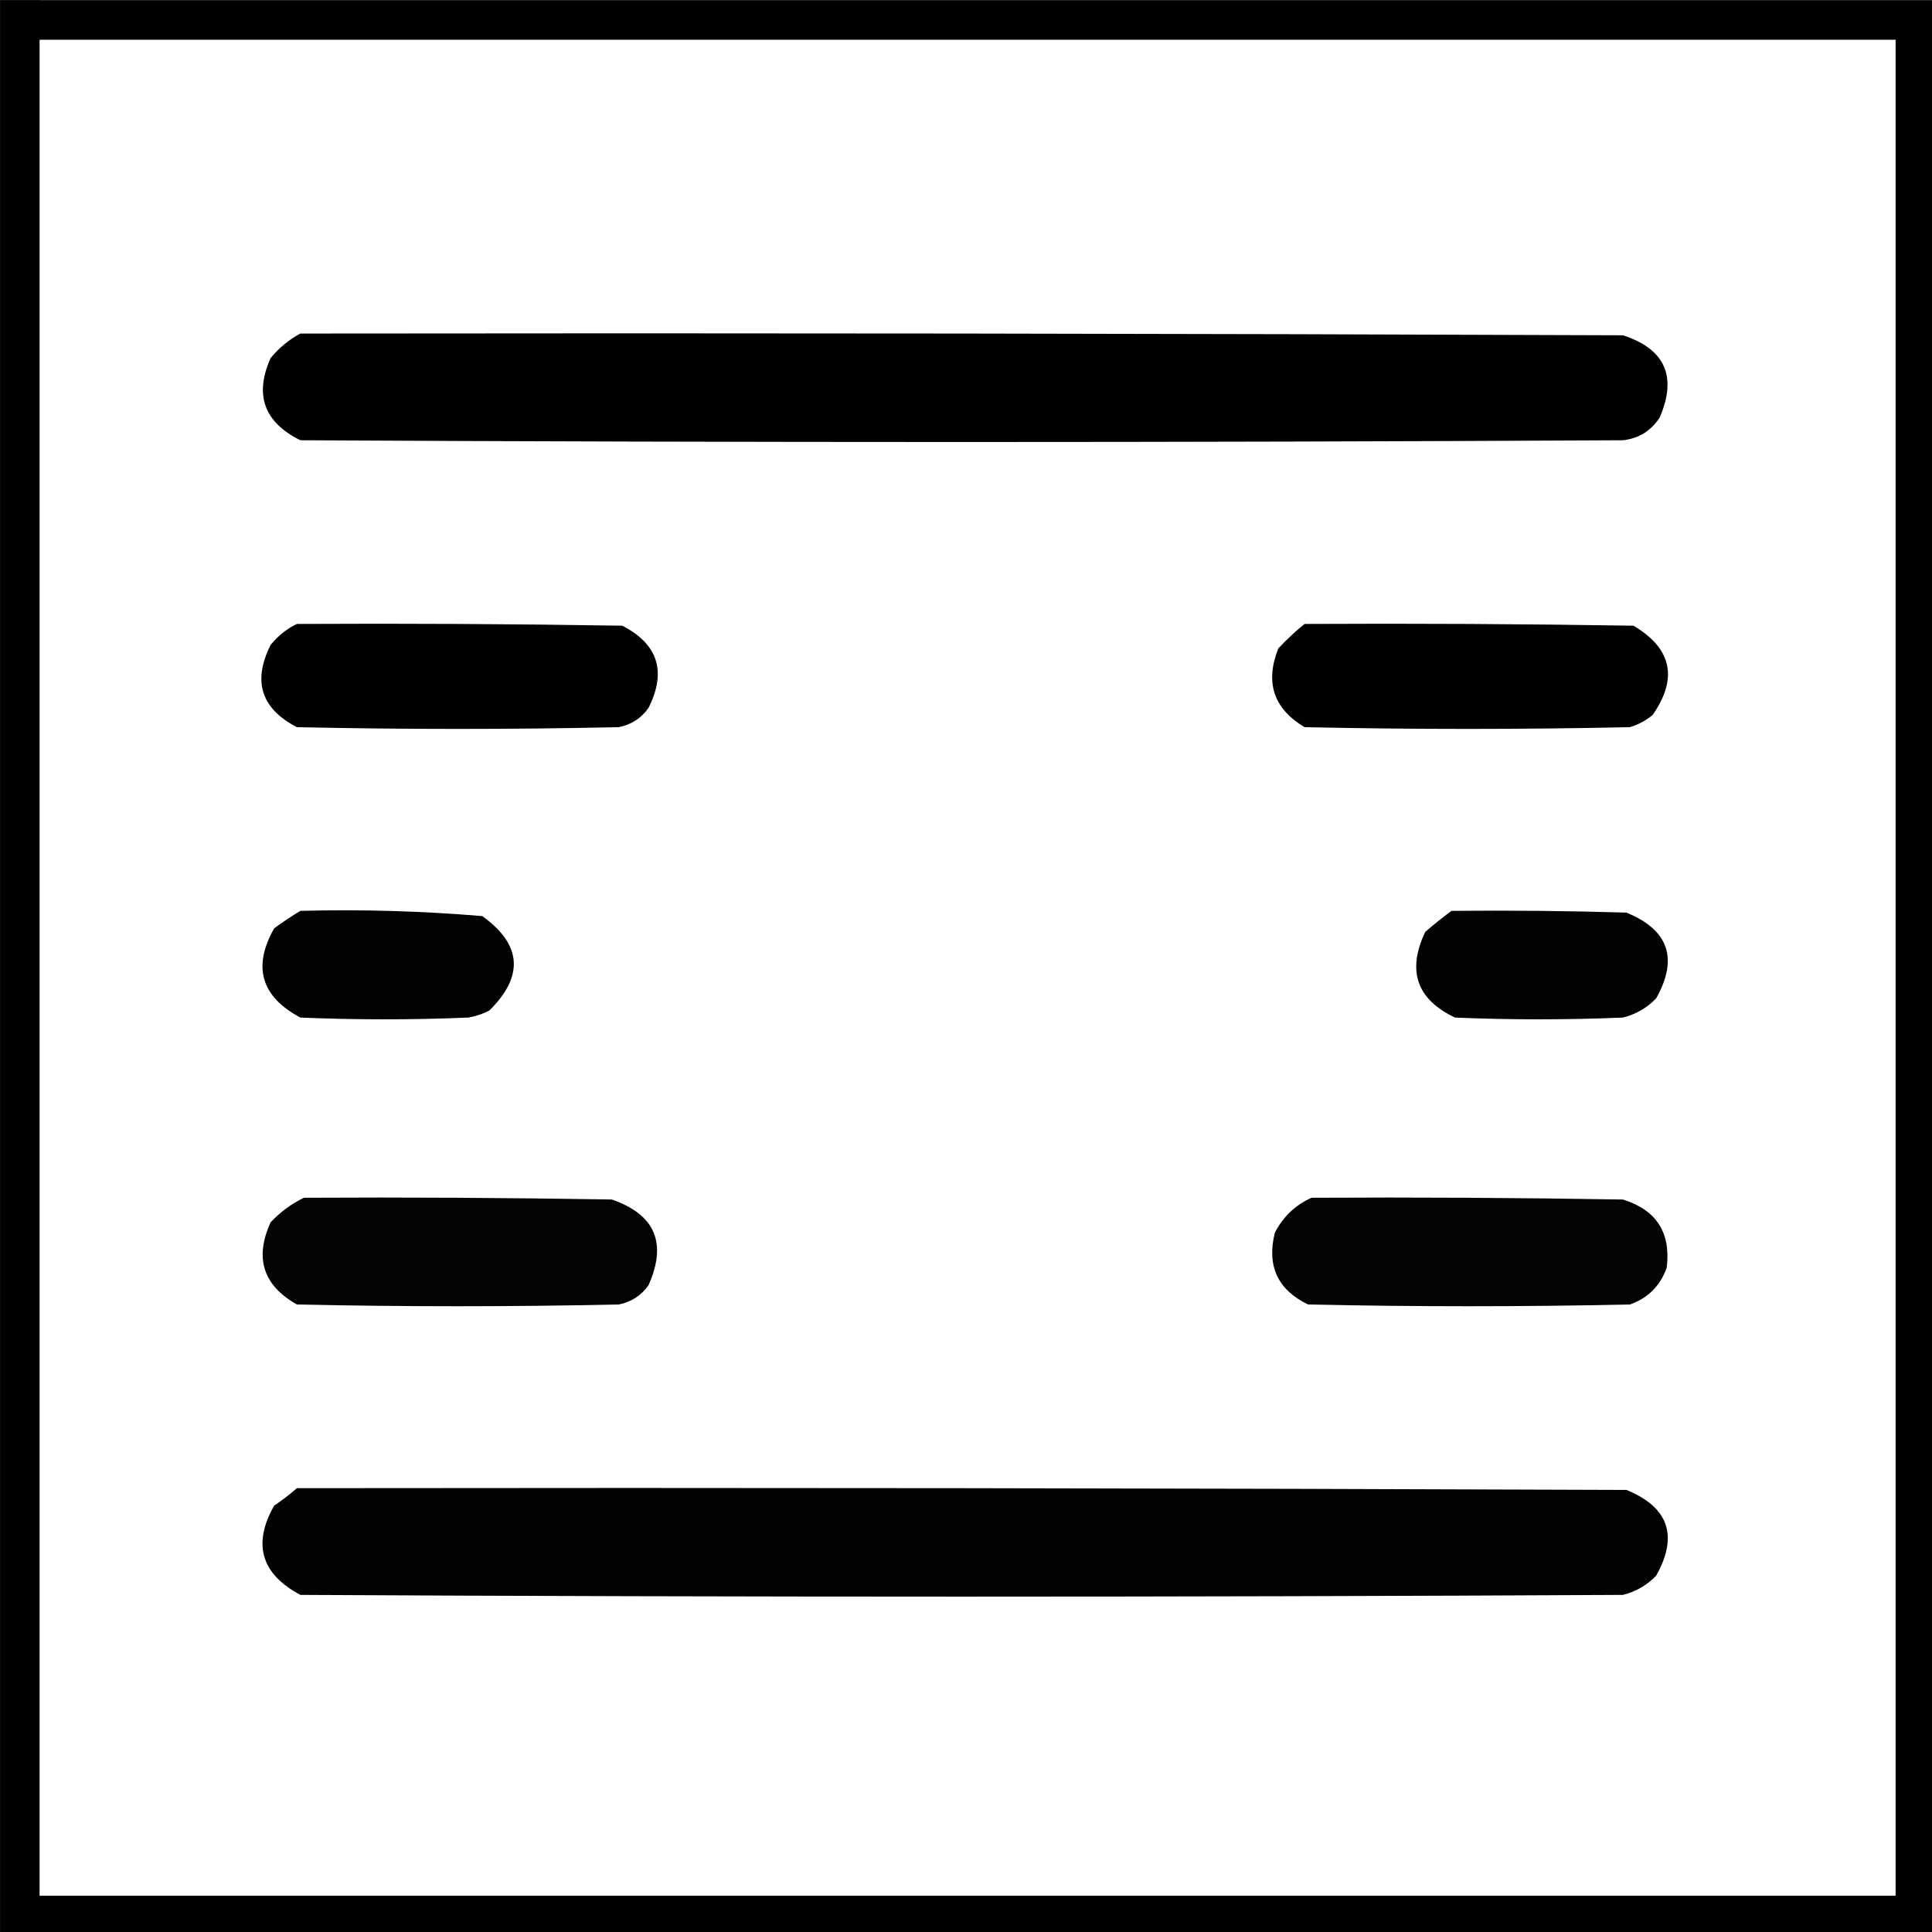 <?xml version="1.0" encoding="UTF-8" standalone="no"?>
<svg
   xmlns:dc="http://purl.org/dc/elements/1.1/"
   xmlns:cc="http://creativecommons.org/ns#"
   xmlns:rdf="http://www.w3.org/1999/02/22-rdf-syntax-ns#"
   xmlns:svg="http://www.w3.org/2000/svg"
   xmlns="http://www.w3.org/2000/svg"
   xmlns:sodipodi="http://sodipodi.sourceforge.net/DTD/sodipodi-0.dtd"
   xmlns:inkscape="http://www.inkscape.org/namespaces/inkscape"
   width="12.7mm"
   height="12.701mm"
   viewBox="0 0 12.7 12.701"
   version="1.1"
   id="svg38"
   inkscape:version="1.0.2-2 (e86c870879, 2021-01-15)"
   sodipodi:docname="firm_ground_in_marsh_control.svg">
  <rect x="0" y="0" width="12.7" height="12.701" fill="#808080" stroke="none"/>
  <defs
     id="defs32" />
  <sodipodi:namedview
     id="base"
     pagecolor="#4f4f4f"
     bordercolor="#666666"
     borderopacity="1.0"
     inkscape:pageopacity="0"
     inkscape:pageshadow="2"
     inkscape:zoom="5.6"
     inkscape:cx="18.970037"
     inkscape:cy="23.069071"
     inkscape:document-units="mm"
     inkscape:current-layer="layer1"
     inkscape:document-rotation="0"
     showgrid="false"
     inkscape:pagecheckerboard="false"
     fit-margin-top="0"
     fit-margin-left="0"
     fit-margin-right="0"
     fit-margin-bottom="0"
     inkscape:showpageshadow="false"
     inkscape:window-width="1278"
     inkscape:window-height="1018"
     inkscape:window-x="-7"
     inkscape:window-y="0"
     inkscape:window-maximized="0" />
  <g
     inkscape:label="Layer 1"
     inkscape:groupmode="layer"
     id="layer1"
     transform="translate(-282.424,-82.852)">
    <g
       id="g30"
       transform="matrix(0.265,0,0,0.265,282.292,82.721)"
       style="clip-rule:evenodd;fill-rule:evenodd;image-rendering:optimizeQuality;shape-rendering:geometricPrecision;text-rendering:geometricPrecision">
      <g
         id="g25">
        <rect
           style="fill:#ffffff;stroke-width:0.98"
           id="rect14"
           width="47.02"
           height="47.02"
           x="0.99"
           y="0.99" />
      </g>
      <path
         style="fill:none;stroke:#000000;stroke-width:0.98px;stroke-linecap:butt;stroke-linejoin:miter;stroke-opacity:1"
         d="M 0.99,0.99 H 48.01 V 48.01 H 0.99 V 0.497"
         id="path16"
         sodipodi:nodetypes="ccccc" />
    </g>
    <g
       id="g12"
       style="clip-rule:evenodd;fill-rule:evenodd;image-rendering:optimizeQuality;shape-rendering:geometricPrecision;text-rendering:geometricPrecision"
       transform="matrix(0.041,0,0,0.041,280.502,82.636)" />
    <g
       id="g62"
       style="clip-rule:evenodd;fill-rule:evenodd;image-rendering:optimizeQuality;shape-rendering:geometricPrecision;text-rendering:geometricPrecision"
       transform="matrix(0.023,0,0,0.023,283.26,84.228)">
      <g
         id="g8">
        <path
           style="opacity:1"
           fill="#000000"
           d="m 49.5,35.5 c 126,-0.167 252,0 378,0.5 12.051,3.939 15.551,11.773 10.5,23.5 -2.488,3.825 -5.988,5.992 -10.5,6.5 -126,0.667 -252,0.667 -378,0 C 39.121,60.861 36.288,53.028 41,42.5 c 2.416,-2.923 5.25,-5.257 8.5,-7 z"
           id="path6" />
      </g>
      <g
         id="g12-6">
        <path
           style="opacity:1"
           fill="#010101"
           d="m 48.5,118.5 c 31.002,-0.167 62.002,0 93,0.5 10.228,5.266 12.728,13.099 7.5,23.5 -2.1,2.967 -4.934,4.8 -8.5,5.5 -30.667,0.667 -61.333,0.667 -92,0 -10.223,-5.295 -12.723,-13.128 -7.5,-23.5 2.114,-2.621 4.614,-4.621 7.5,-6 z"
           id="path10" />
      </g>
      <g
         id="g16">
        <path
           style="opacity:1"
           fill="#010101"
           d="m 336.5,118.5 c 31.335,-0.167 62.668,0 94,0.5 10.96,6.494 12.793,14.994 5.5,25.5 -1.935,1.602 -4.101,2.769 -6.5,3.5 -31,0.667 -62,0.667 -93,0 -8.859,-5.294 -11.359,-12.794 -7.5,-22.5 2.396,-2.567 4.896,-4.9 7.5,-7 z"
           id="path14" />
      </g>
      <g
         id="g20">
        <path
           style="opacity:1"
           fill="#020202"
           d="m 49.5,200.5 c 17.403,-0.458 34.736,0.042 52,1.5 11.303,8.143 11.97,17.143 2,27 -1.892,0.973 -3.892,1.64 -6,2 -16,0.667 -32,0.667 -48,0 -11.219,-5.986 -13.719,-14.486 -7.5,-25.5 2.479,-1.814 4.979,-3.481 7.5,-5 z"
           id="path18" />
      </g>
      <g
         id="g24">
        <path
           style="opacity:1"
           fill="#030303"
           d="m 378.5,200.5 c 16.67,-0.167 33.337,0 50,0.5 12.05,4.938 14.883,13.105 8.5,24.5 -2.626,2.731 -5.793,4.564 -9.5,5.5 -16,0.667 -32,0.667 -48,0 -10.96,-5.208 -13.793,-13.375 -8.5,-24.5 2.478,-2.139 4.978,-4.139 7.5,-6 z"
           id="path22" />
      </g>
      <g
         id="g28">
        <path
           style="opacity:1"
           fill="#040404"
           d="m 50.5,282.5 c 29.335,-0.167 58.669,0 88,0.5 12.381,4.268 15.881,12.435 10.5,24.5 -2.1,2.967 -4.934,4.8 -8.5,5.5 -30.667,0.667 -61.333,0.667 -92,0 -9.66,-5.458 -12.16,-13.291 -7.5,-23.5 2.825,-2.976 5.992,-5.309 9.5,-7 z"
           id="path26" />
      </g>
      <g
         id="g32">
        <path
           style="opacity:1"
           fill="#040404"
           d="m 338.5,282.5 c 29.669,-0.167 59.335,0 89,0.5 9.584,2.997 13.751,9.497 12.5,19.5 -1.833,5.167 -5.333,8.667 -10.5,10.5 -30.667,0.667 -61.333,0.667 -92,0 -8.677,-4.19 -11.843,-11.024 -9.5,-20.5 2.354,-4.584 5.854,-7.917 10.5,-10 z"
           id="path30" />
      </g>
      <g
         id="g36">
        <path
           style="opacity:1"
           fill="#030303"
           d="m 48.5,365.5 c 126.667,-0.167 253.334,0 380,0.5 12.05,4.938 14.883,13.105 8.5,24.5 -2.626,2.731 -5.793,4.564 -9.5,5.5 -126,0.667 -252,0.667 -378,0 -11.219,-5.986 -13.719,-14.486 -7.5,-25.5 2.326,-1.566 4.492,-3.232 6.5,-5 z"
           id="path34" />
      </g>
    </g>
  </g>
</svg>
